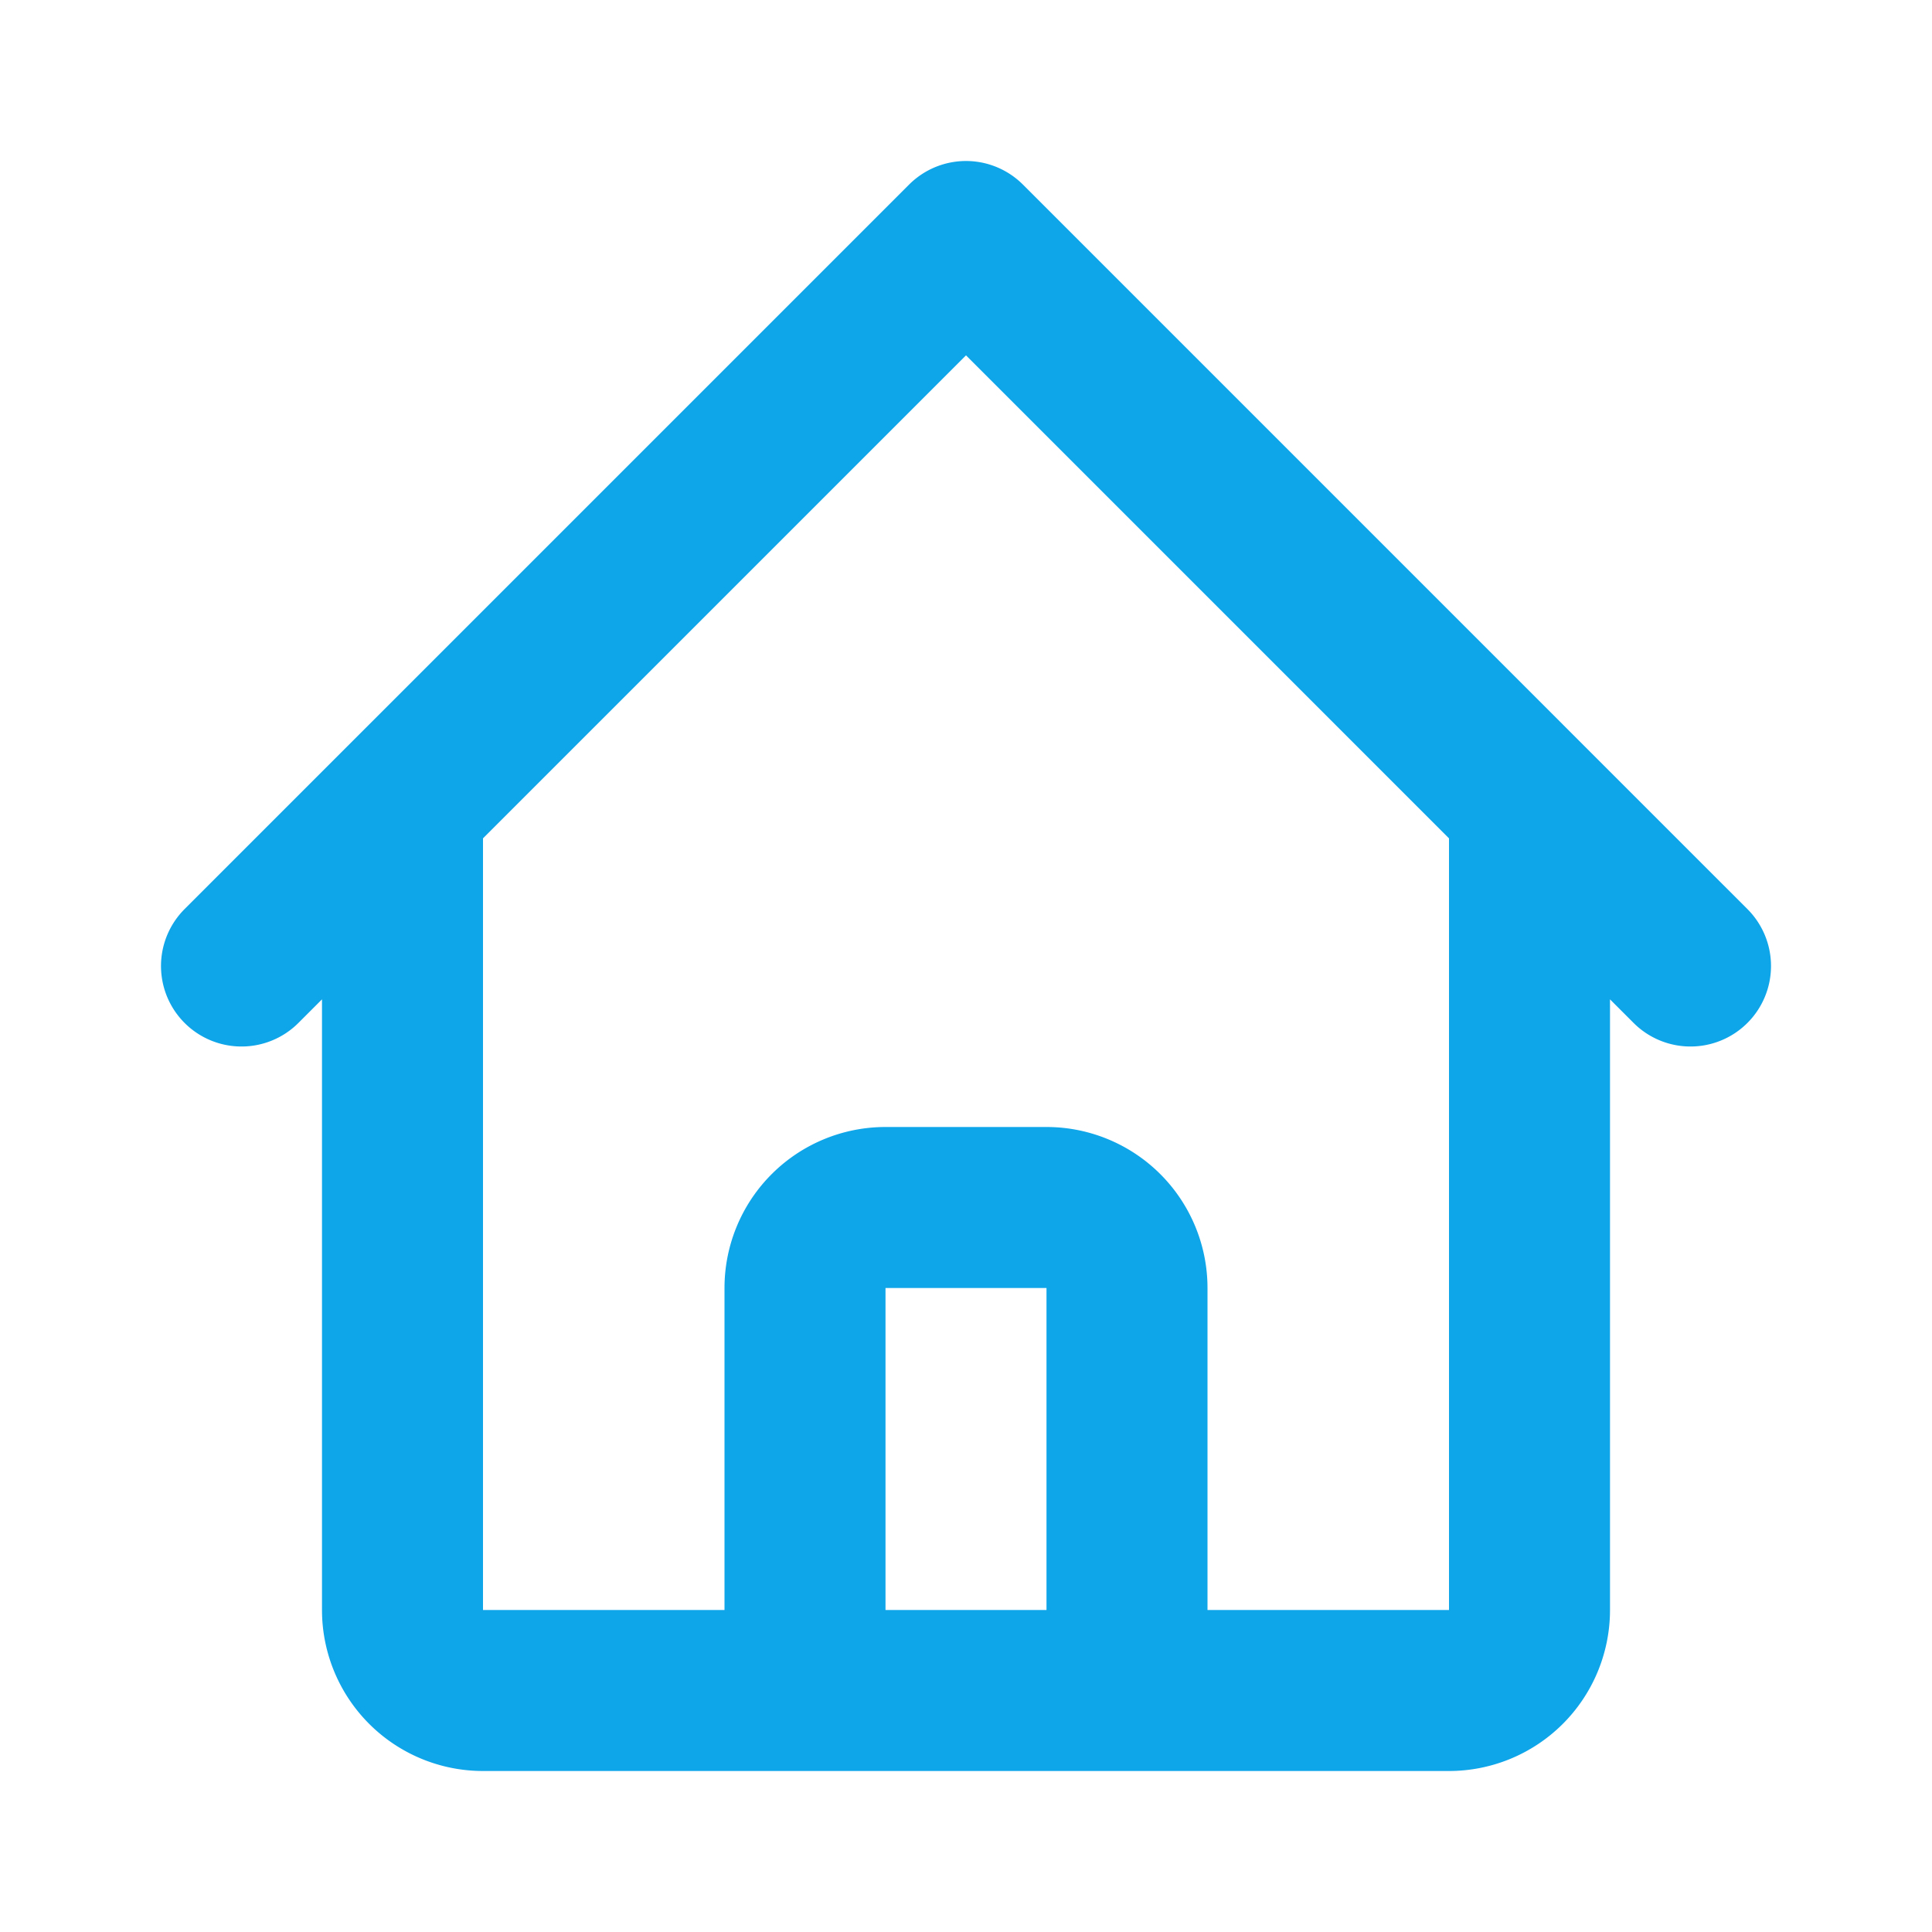 <svg xmlns="http://www.w3.org/2000/svg" fill="none" viewBox="0 0 24 24" stroke="currentColor">
  <style>
    path { stroke: #0ea5e9; }
    @media (prefers-color-scheme: dark) {
      path { stroke: #38bdf8; }
    }
  </style>
  <path stroke-linecap="round" stroke-linejoin="round" stroke-width="2" d="M3 12l2-2m0 0l7-7 7 7M5 10v10a1 1 0 001 1h3m10-11l2 2m-2-2v10a1 1 0 01-1 1h-3m-6 0a1 1 0 001-1v-4a1 1 0 011-1h2a1 1 0 011 1v4a1 1 0 001 1m-6 0h6" />
</svg> 